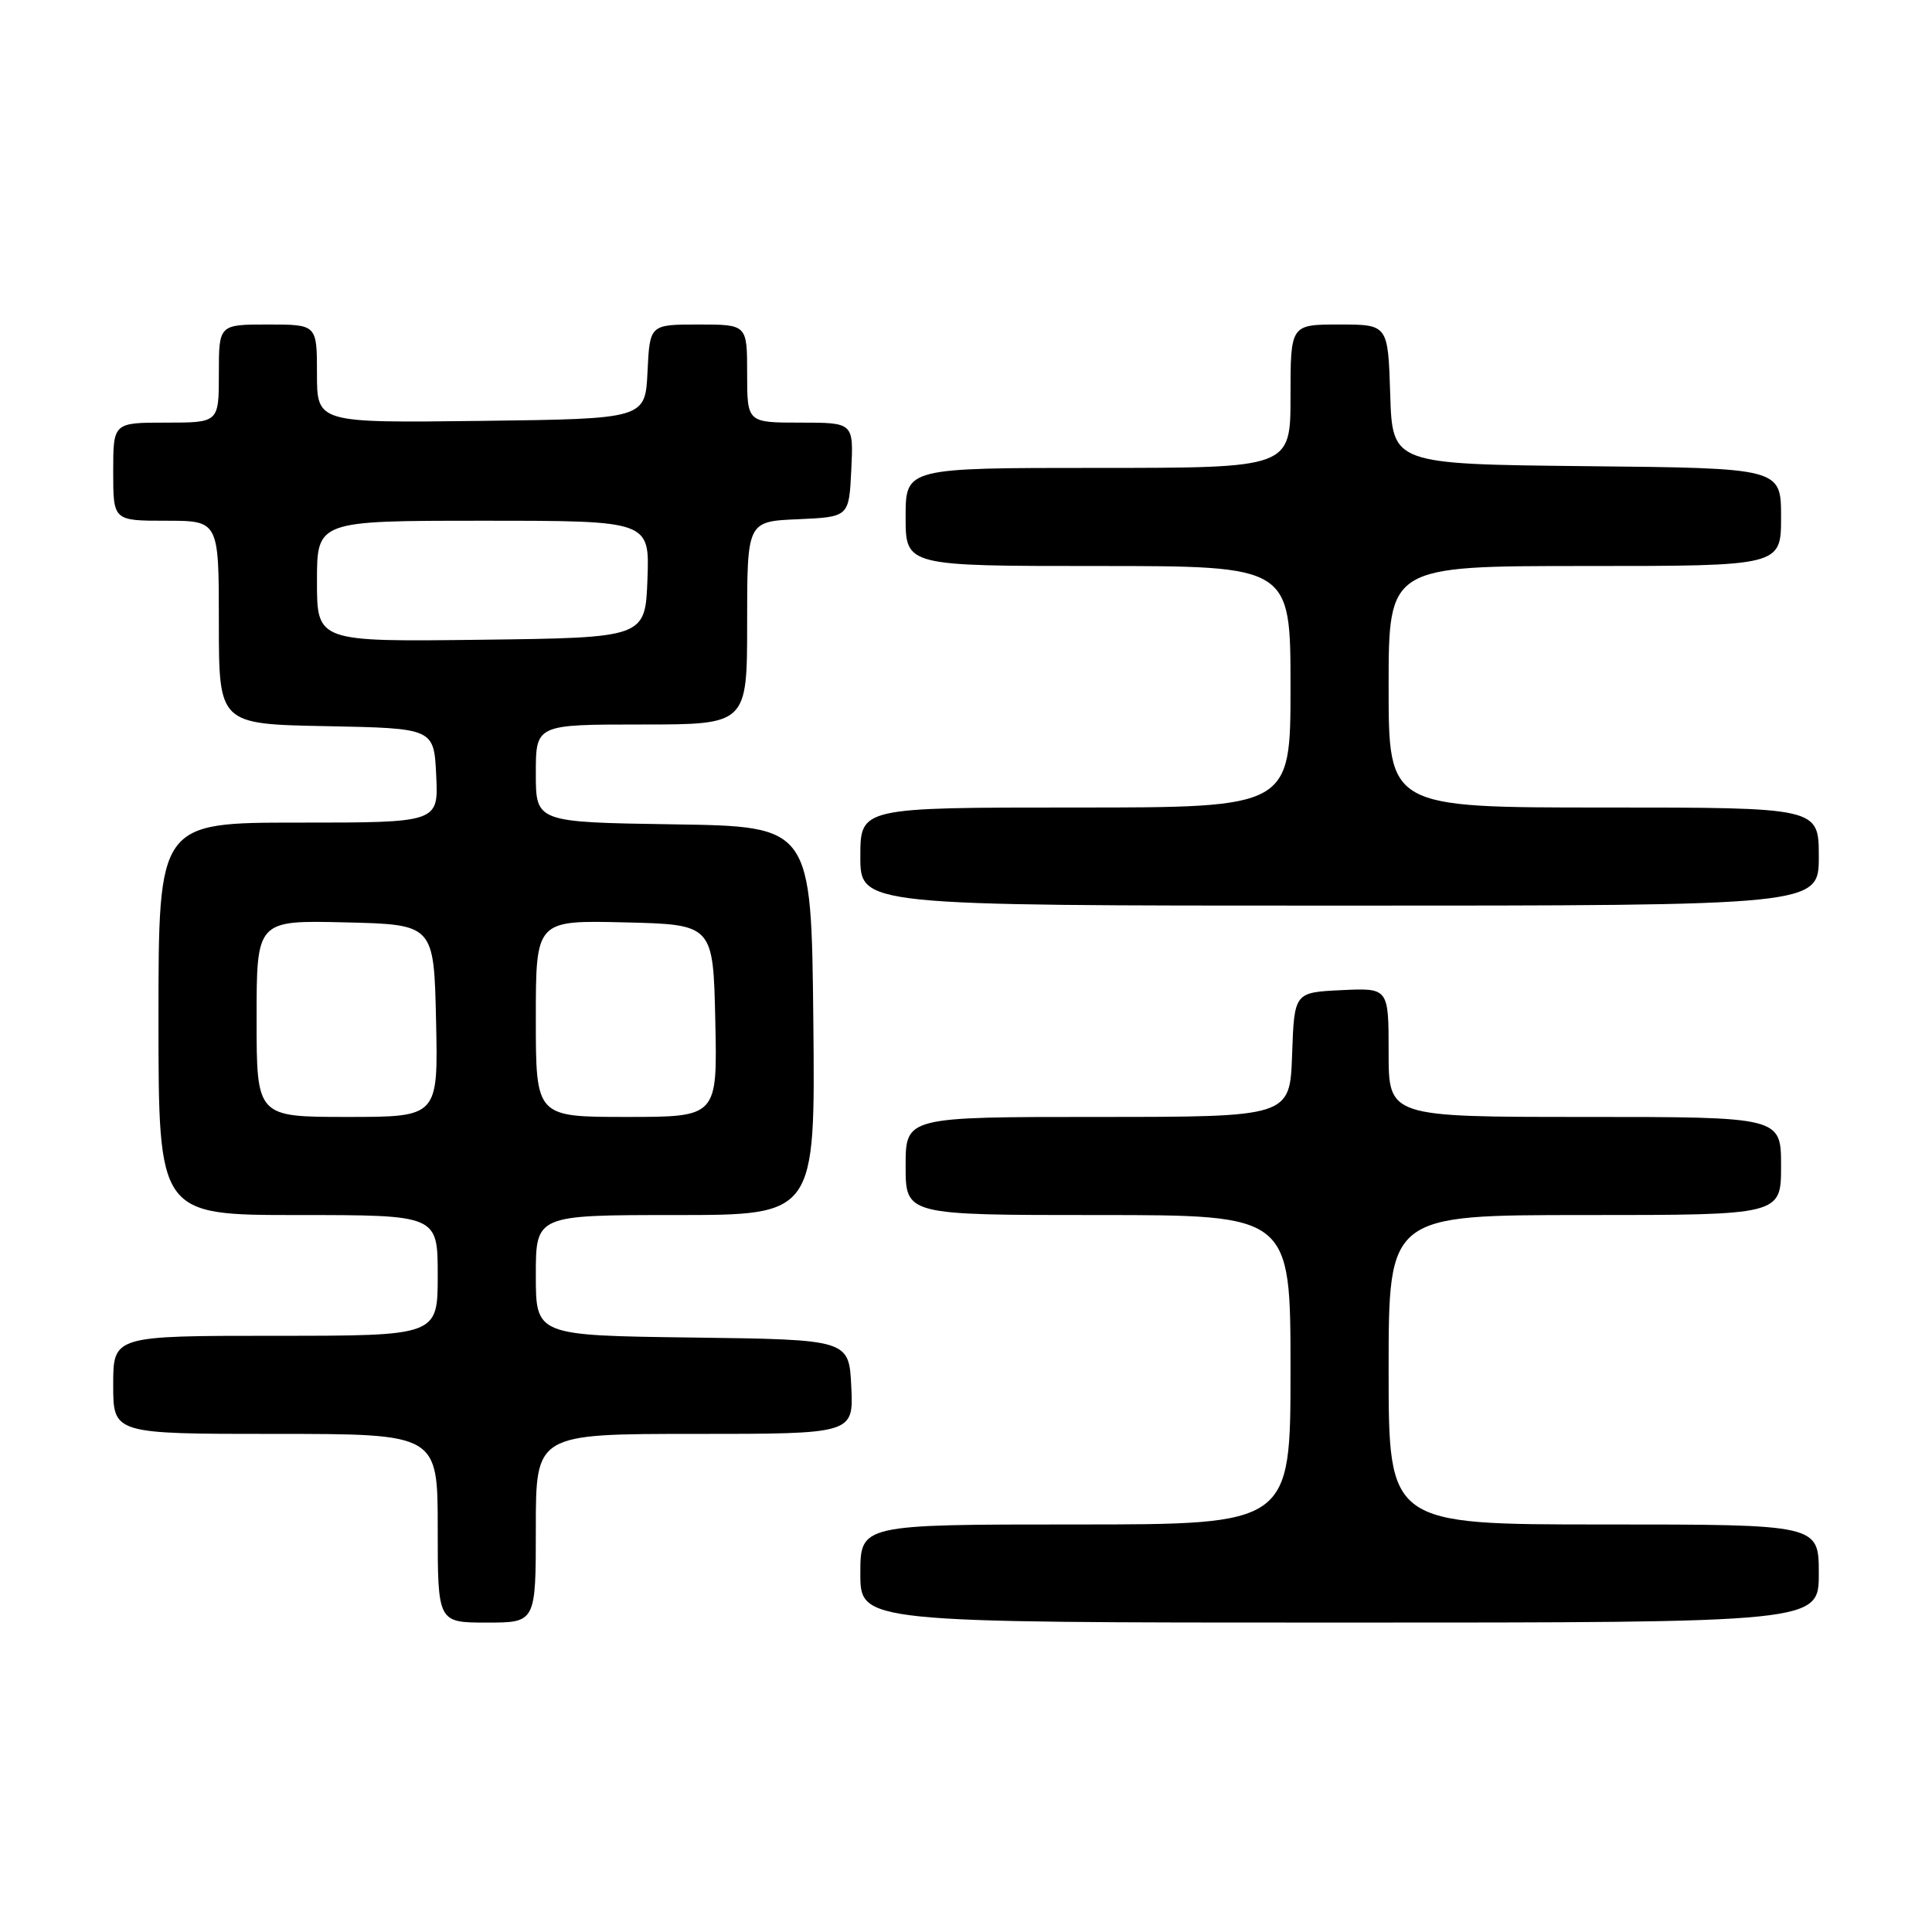 <?xml version="1.0" encoding="UTF-8" standalone="no"?>
<!DOCTYPE svg PUBLIC "-//W3C//DTD SVG 1.1//EN" "http://www.w3.org/Graphics/SVG/1.1/DTD/svg11.dtd" >
<svg xmlns="http://www.w3.org/2000/svg" xmlns:xlink="http://www.w3.org/1999/xlink" version="1.1" viewBox="0 0 256 256">
 <g >
 <path fill="currentColor"
d=" M 71.00 202.50 C 71.00 190.00 71.00 190.00 92.05 190.00 C 113.10 190.00 113.10 190.00 112.80 183.75 C 112.50 177.50 112.50 177.50 91.75 177.23 C 71.00 176.96 71.00 176.96 71.00 168.98 C 71.00 161.00 71.00 161.00 89.52 161.00 C 108.03 161.00 108.03 161.00 107.77 135.25 C 107.50 109.50 107.50 109.50 89.25 109.23 C 71.00 108.95 71.00 108.95 71.00 102.48 C 71.00 96.00 71.00 96.00 85.00 96.00 C 99.00 96.00 99.00 96.00 99.00 82.55 C 99.00 69.09 99.00 69.09 105.75 68.80 C 112.50 68.50 112.50 68.50 112.80 62.25 C 113.10 56.00 113.10 56.00 106.05 56.00 C 99.00 56.00 99.00 56.00 99.00 49.50 C 99.00 43.00 99.00 43.00 92.55 43.00 C 86.10 43.00 86.10 43.00 85.80 49.25 C 85.50 55.50 85.50 55.50 63.75 55.77 C 42.00 56.04 42.00 56.04 42.00 49.52 C 42.00 43.00 42.00 43.00 35.50 43.00 C 29.00 43.00 29.00 43.00 29.00 49.50 C 29.00 56.00 29.00 56.00 22.00 56.00 C 15.00 56.00 15.00 56.00 15.00 62.50 C 15.00 69.00 15.00 69.00 22.00 69.00 C 29.00 69.00 29.00 69.00 29.00 82.47 C 29.00 95.95 29.00 95.95 43.25 96.22 C 57.50 96.50 57.50 96.50 57.80 102.75 C 58.10 109.00 58.10 109.00 39.55 109.00 C 21.00 109.00 21.00 109.00 21.00 135.00 C 21.00 161.00 21.00 161.00 39.50 161.00 C 58.00 161.00 58.00 161.00 58.00 169.00 C 58.00 177.00 58.00 177.00 36.50 177.00 C 15.00 177.00 15.00 177.00 15.00 183.50 C 15.00 190.00 15.00 190.00 36.50 190.00 C 58.00 190.00 58.00 190.00 58.00 202.50 C 58.00 215.00 58.00 215.00 64.50 215.00 C 71.00 215.00 71.00 215.00 71.00 202.50 Z  M 241.00 208.50 C 241.00 202.00 241.00 202.00 212.50 202.00 C 184.00 202.00 184.00 202.00 184.00 181.50 C 184.00 161.00 184.00 161.00 210.00 161.00 C 236.00 161.00 236.00 161.00 236.00 154.50 C 236.00 148.00 236.00 148.00 210.00 148.00 C 184.00 148.00 184.00 148.00 184.00 139.45 C 184.00 130.90 184.00 130.90 177.75 131.20 C 171.50 131.50 171.50 131.50 171.21 139.75 C 170.92 148.00 170.92 148.00 145.46 148.00 C 120.00 148.00 120.00 148.00 120.00 154.50 C 120.00 161.00 120.00 161.00 145.50 161.00 C 171.00 161.00 171.00 161.00 171.00 181.50 C 171.00 202.00 171.00 202.00 142.50 202.00 C 114.00 202.00 114.00 202.00 114.00 208.50 C 114.00 215.00 114.00 215.00 177.50 215.00 C 241.00 215.00 241.00 215.00 241.00 208.50 Z  M 241.00 113.50 C 241.00 107.00 241.00 107.00 212.50 107.00 C 184.00 107.00 184.00 107.00 184.00 91.00 C 184.00 75.00 184.00 75.00 210.00 75.00 C 236.00 75.00 236.00 75.00 236.00 68.52 C 236.00 62.03 236.00 62.03 210.25 61.77 C 184.50 61.50 184.50 61.50 184.21 52.25 C 183.92 43.00 183.92 43.00 177.46 43.00 C 171.00 43.00 171.00 43.00 171.00 52.50 C 171.00 62.00 171.00 62.00 145.50 62.00 C 120.00 62.00 120.00 62.00 120.00 68.50 C 120.00 75.00 120.00 75.00 145.50 75.00 C 171.00 75.00 171.00 75.00 171.00 91.00 C 171.00 107.00 171.00 107.00 142.50 107.00 C 114.00 107.00 114.00 107.00 114.00 113.50 C 114.00 120.00 114.00 120.00 177.50 120.00 C 241.00 120.00 241.00 120.00 241.00 113.50 Z  M 34.00 134.97 C 34.00 121.94 34.00 121.94 45.75 122.22 C 57.50 122.50 57.50 122.50 57.78 135.25 C 58.06 148.00 58.06 148.00 46.03 148.00 C 34.00 148.00 34.00 148.00 34.00 134.97 Z  M 71.00 134.97 C 71.00 121.94 71.00 121.94 82.75 122.22 C 94.50 122.50 94.50 122.50 94.78 135.25 C 95.06 148.00 95.06 148.00 83.03 148.00 C 71.00 148.00 71.00 148.00 71.00 134.97 Z  M 42.00 77.02 C 42.00 69.00 42.00 69.00 64.04 69.00 C 86.08 69.00 86.08 69.00 85.79 76.75 C 85.50 84.50 85.50 84.50 63.75 84.77 C 42.00 85.04 42.00 85.04 42.00 77.02 Z "/>
</g>
</svg>